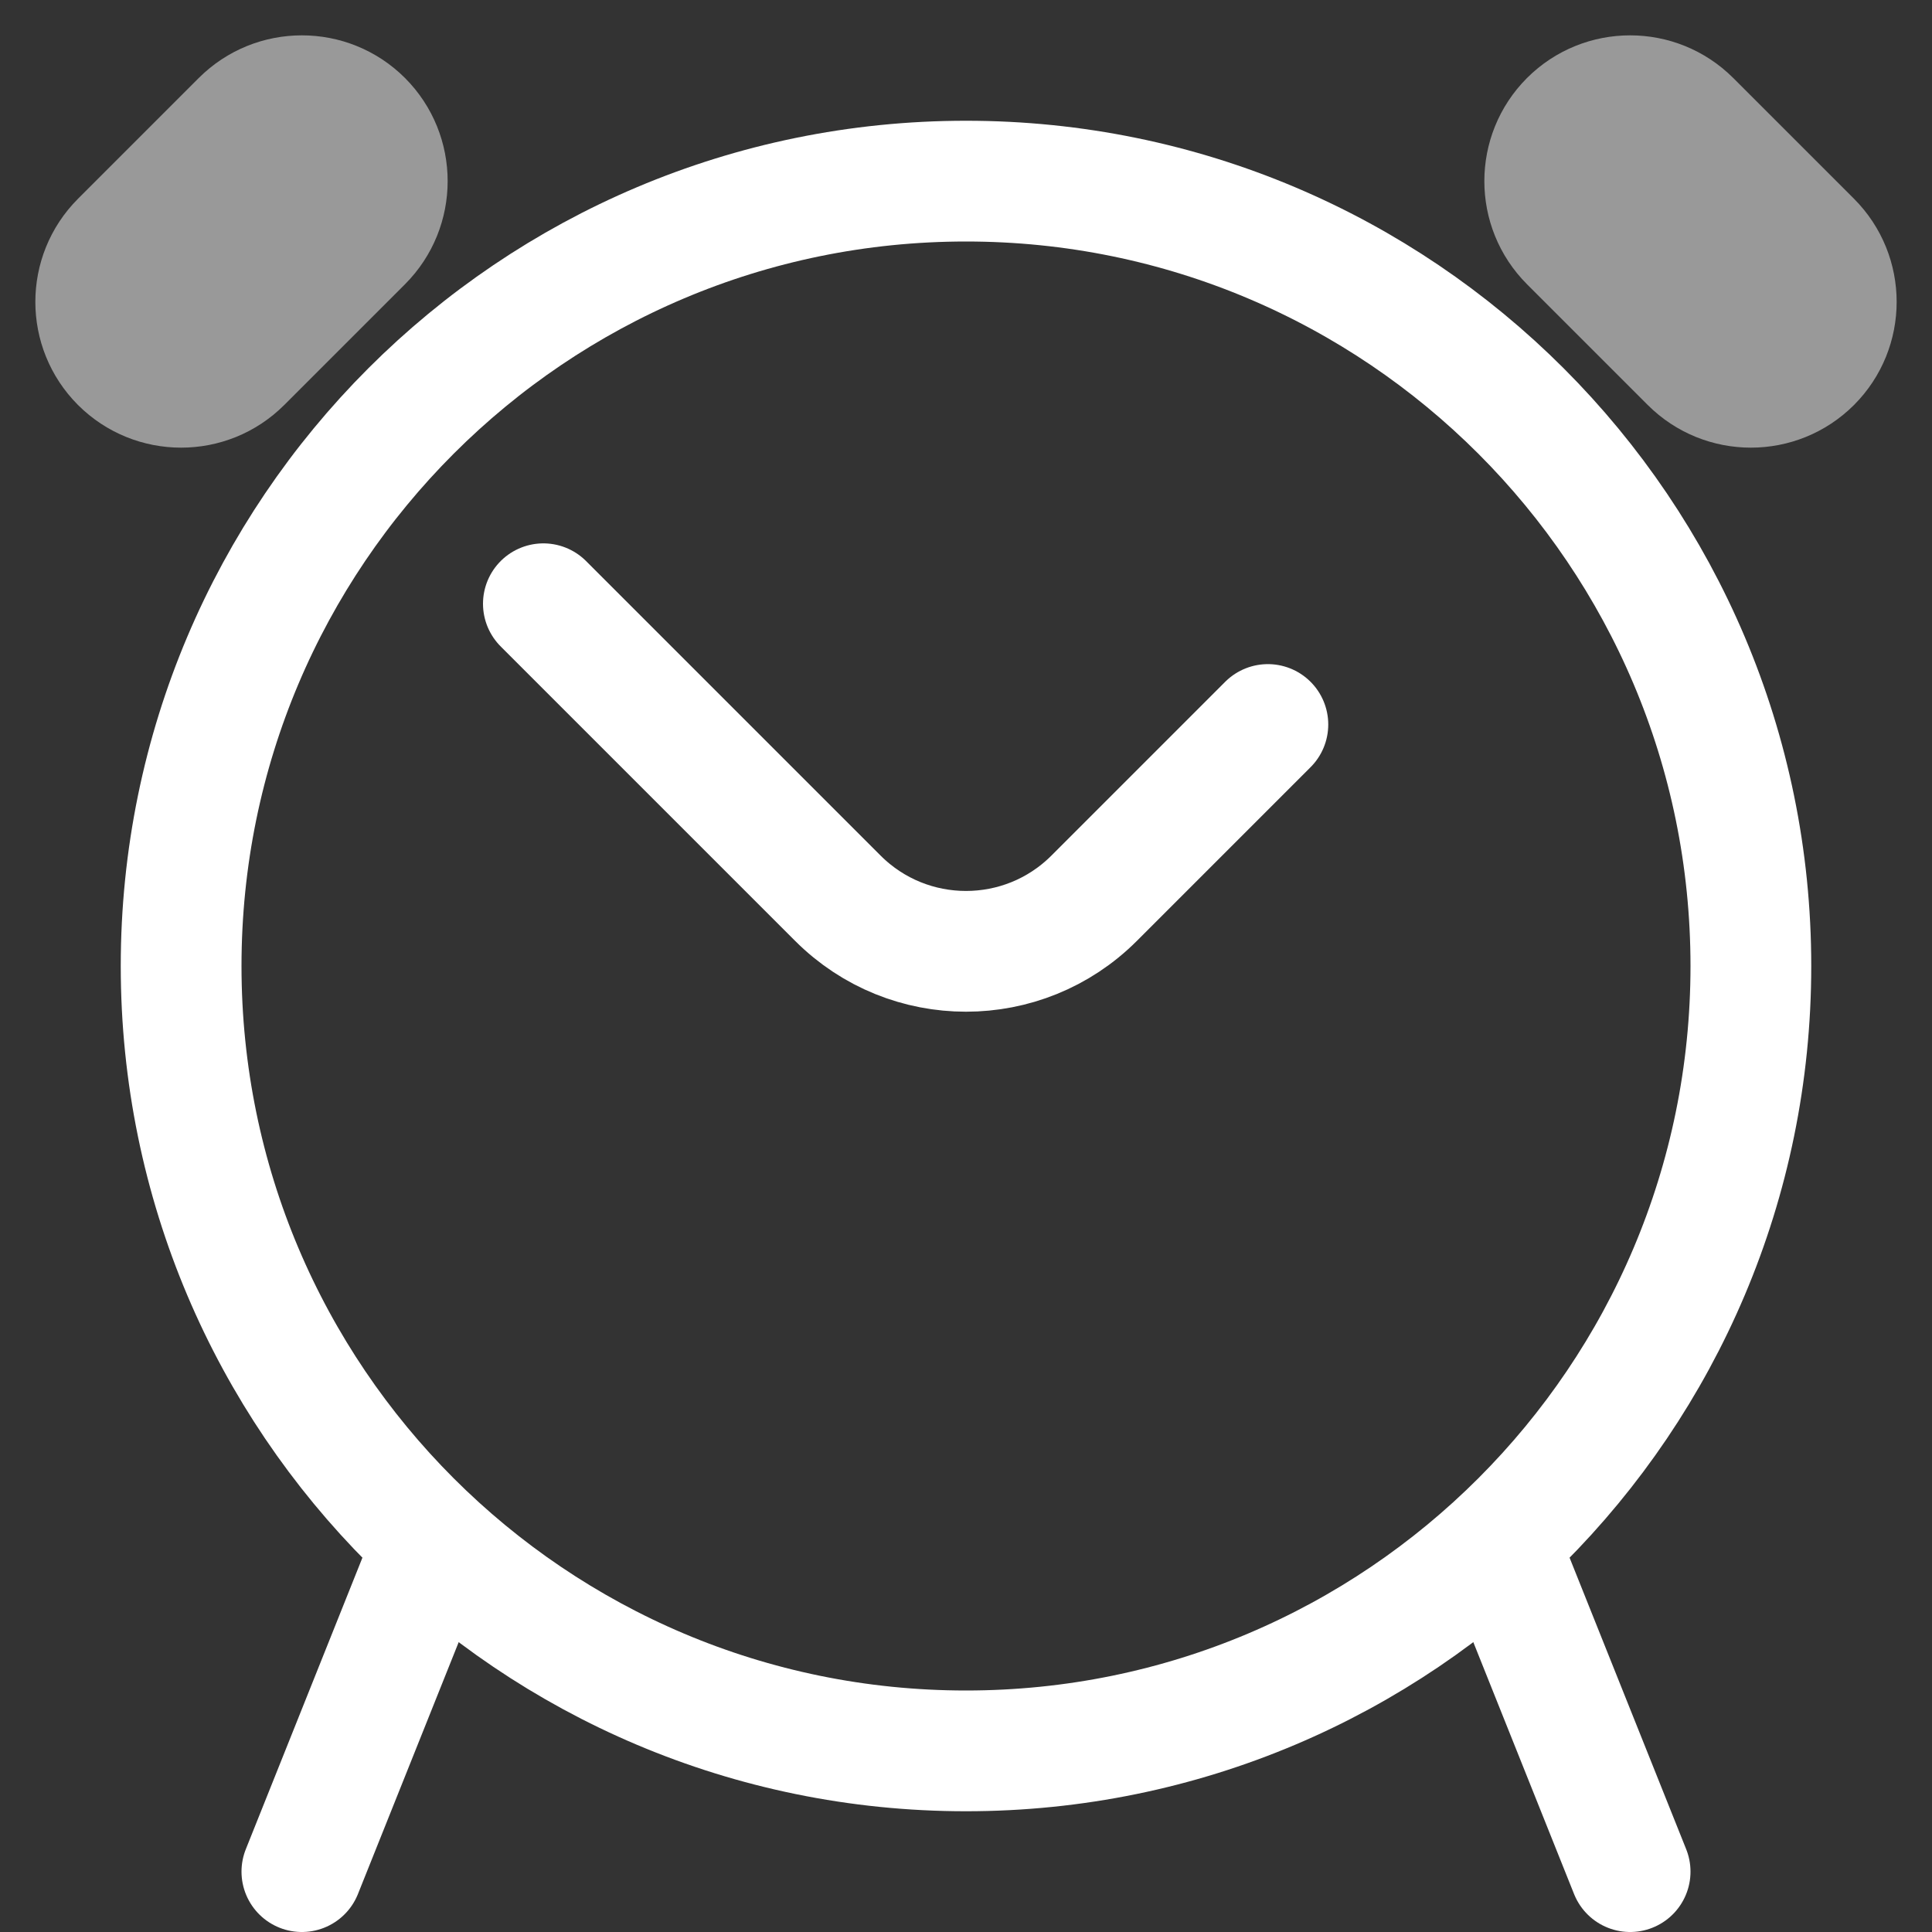 <svg width="16" height="16" viewBox="0 0 16 16" fill="none" xmlns="http://www.w3.org/2000/svg">
<rect x="0" y="0" width="16" height="16" fill="#333333" stroke="none"/>
<g clip-path="url(#clip0_49_8)">
<path d="M4.5 5L6.939 7.439C7.525 8.025 8.475 8.025 9.061 7.439L10.5 6M8 14.5V14.5C11.59 14.5 14.5 11.59 14.5 8V8C14.5 4.41 11.59 1.5 8 1.5V1.5C4.41 1.5 1.5 4.41 1.5 8V8C1.5 11.59 4.41 14.5 8 14.5Z" stroke="white" stroke-linecap="round" stroke-linejoin="round"/>
<path fill-rule="evenodd" clip-rule="evenodd" d="M3.354 0.646C2.882 0.175 2.118 0.175 1.646 0.646L0.646 1.646C0.175 2.118 0.175 2.882 0.646 3.354C1.118 3.825 1.882 3.825 2.354 3.354L3.354 2.354C3.825 1.882 3.825 1.118 3.354 0.646ZM13.646 3.354C14.118 3.825 14.882 3.825 15.354 3.354C15.825 2.882 15.825 2.118 15.354 1.646L14.354 0.646C13.882 0.175 13.118 0.175 12.646 0.646C12.175 1.118 12.175 1.882 12.646 2.354L13.646 3.354Z" fill="white" fill-opacity="0.5"/>
<path d="M3.5 13L2.5 15.5M12.5 13L13.5 15.5" stroke="white" stroke-linecap="round" stroke-linejoin="round"/>
</g>
<defs>
<clipPath id="clip0_49_8">
<rect width="16" height="16" fill="white"/>
</clipPath>
</defs>
</svg>
